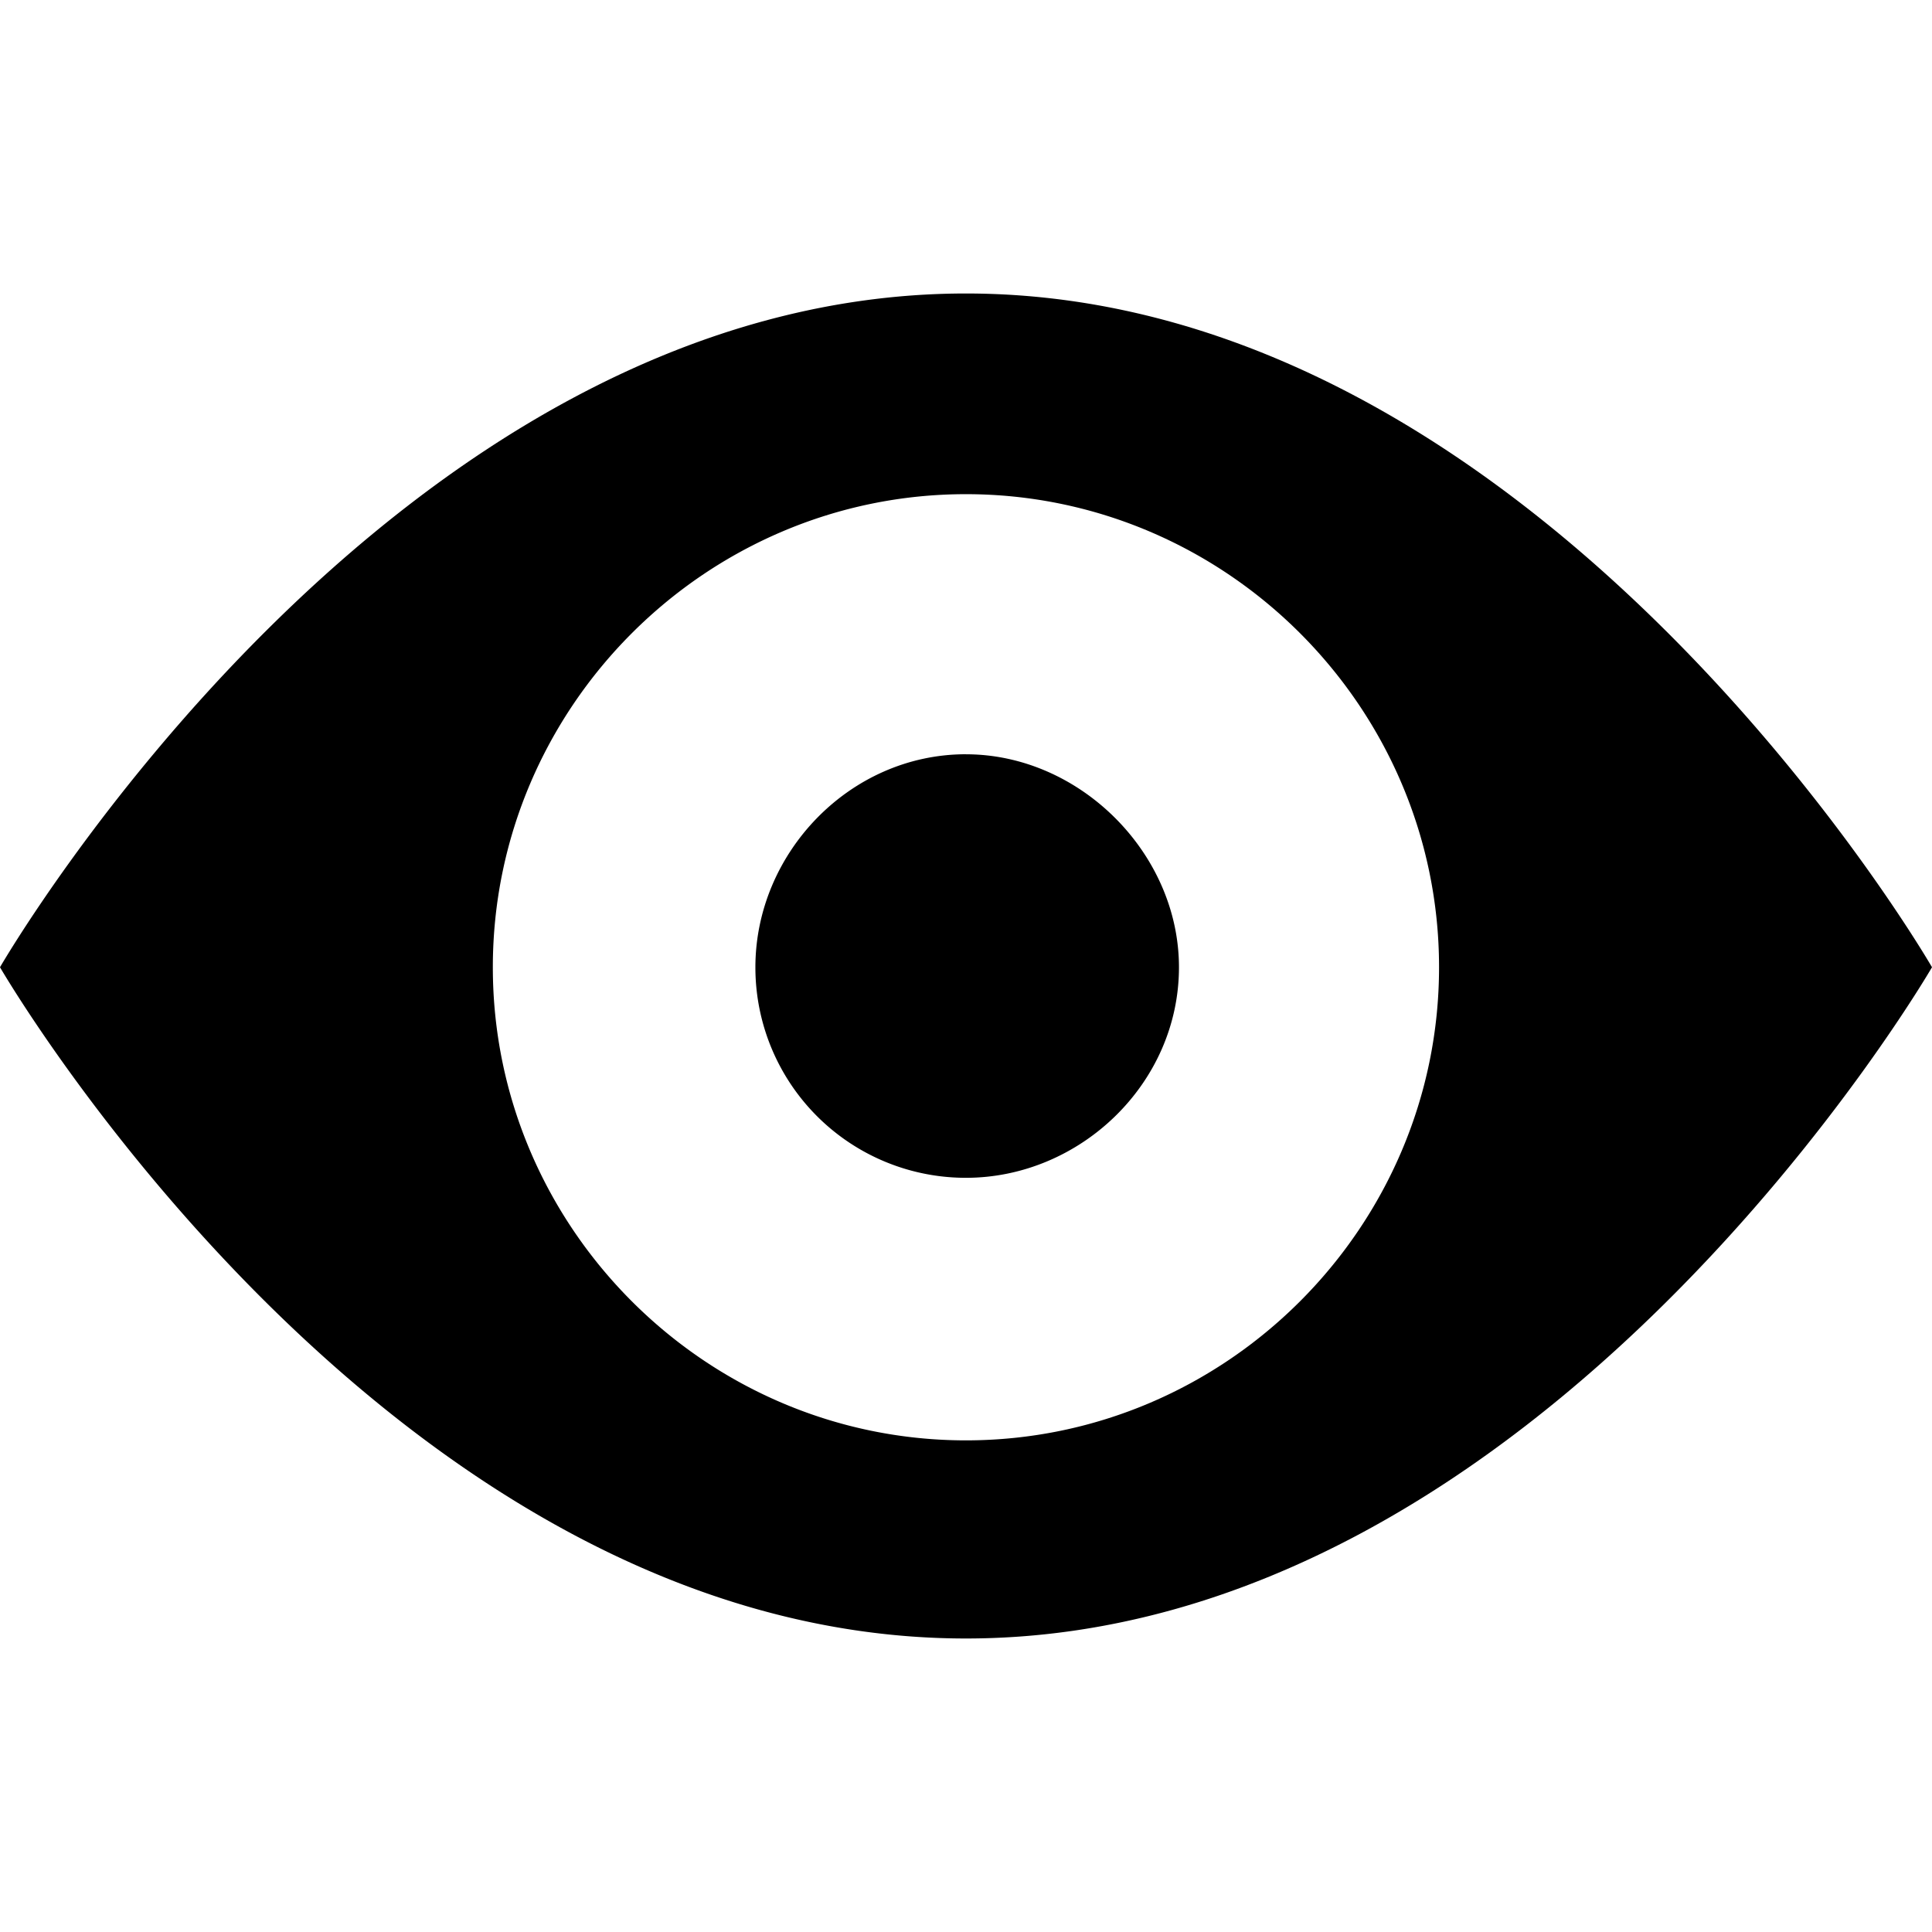 <?xml version='1.0' encoding='utf-8'?>
<svg xmlns:ns0="http://www.w3.org/2000/svg" xmlns="http://www.w3.org/2000/svg" xmlns:xlink="http://www.w3.org/1999/xlink" viewBox="-13.05 8.347 100 100"><ns0:path d="M86.95 58.411S66.82 93.155 36.947 93.155-13.05 58.411-13.05 58.411 7.074 23.538 36.947 23.538c29.872 0 50.003 34.873 50.003 34.873zm-25.515 0c0-13.46-11.027-24.486-24.488-24.486-13.46 0-24.488 11.025-24.488 24.487 0 13.463 11.027 24.488 24.488 24.488S61.435 71.874 61.435 58.41zM36.947 47.387c-6.024 0-10.898 5.127-10.898 11.024A10.89 10.89 0 0 0 36.947 69.31c5.9 0 11.026-4.871 11.026-10.897 0-5.897-5.126-11.024-11.026-11.024z" />
    </svg>